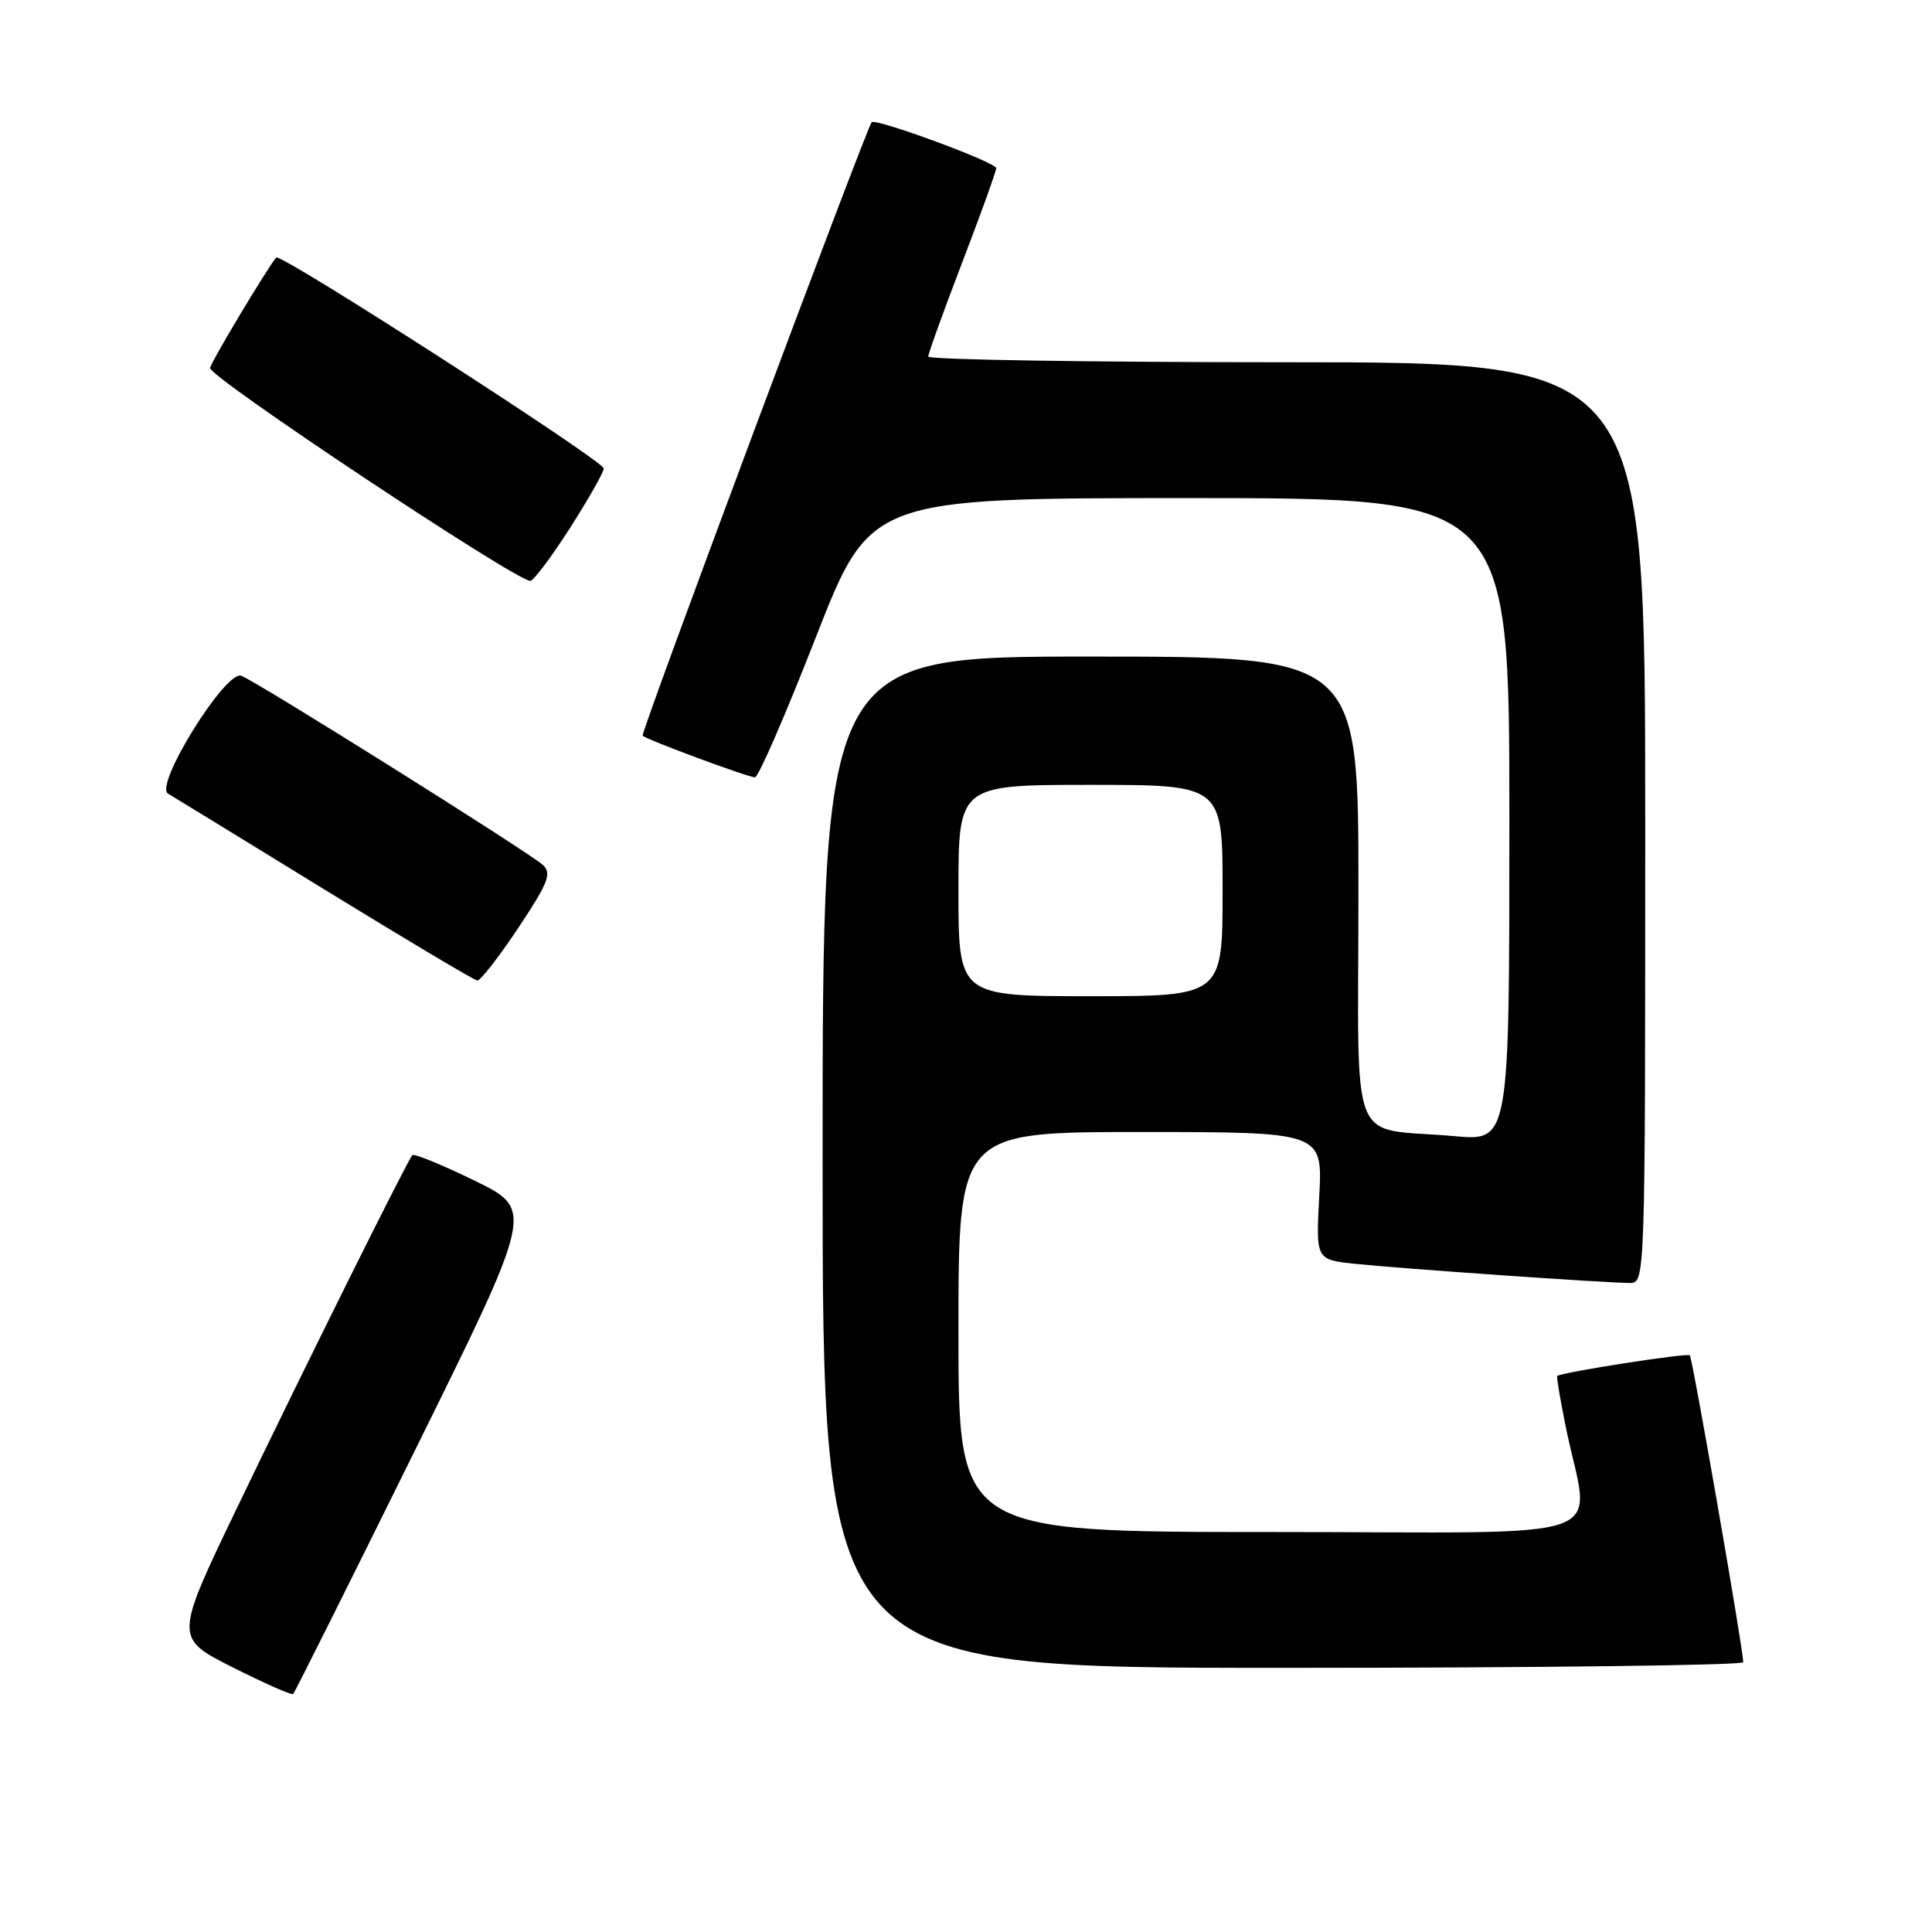 <?xml version="1.0" encoding="UTF-8" standalone="no"?>
<!DOCTYPE svg PUBLIC "-//W3C//DTD SVG 1.1//EN" "http://www.w3.org/Graphics/SVG/1.1/DTD/svg11.dtd" >
<svg xmlns="http://www.w3.org/2000/svg" xmlns:xlink="http://www.w3.org/1999/xlink" version="1.1" viewBox="0 0 256 256">
 <g >
 <path fill="currentColor"
d=" M 54.97 192.21 C 70.75 160.28 70.75 160.28 62.90 156.45 C 58.58 154.34 54.86 152.82 54.64 153.06 C 53.98 153.77 40.43 181.03 31.42 199.77 C 23.12 217.04 23.12 217.04 30.81 220.92 C 35.04 223.05 38.66 224.65 38.85 224.47 C 39.04 224.28 46.30 209.77 54.97 192.21 Z  M 230.99 220.25 C 230.95 218.33 224.26 179.93 223.91 179.59 C 223.55 179.24 206.82 181.85 206.34 182.33 C 206.23 182.44 206.74 185.44 207.46 189.01 C 210.65 204.75 215.51 203.00 168.55 203.00 C 127.00 203.00 127.00 203.00 127.00 176.50 C 127.00 150.00 127.00 150.00 151.13 150.00 C 175.25 150.00 175.25 150.00 174.81 158.45 C 174.36 166.90 174.36 166.90 179.43 167.45 C 185.21 168.07 212.82 170.00 215.94 170.00 C 218.00 170.00 218.00 169.95 218.00 109.00 C 218.00 48.00 218.00 48.00 170.50 48.00 C 144.38 48.00 123.00 47.66 123.00 47.25 C 123.00 46.83 125.03 41.22 127.50 34.77 C 129.97 28.33 132.00 22.70 132.00 22.28 C 132.00 21.51 116.01 15.62 115.50 16.20 C 114.78 17.01 84.84 97.18 85.15 97.48 C 85.69 98.02 99.13 103.00 100.04 103.00 C 100.49 103.00 104.10 94.68 108.08 84.50 C 115.31 66.00 115.31 66.00 157.66 66.00 C 200.00 66.00 200.00 66.00 200.00 108.60 C 200.00 151.20 200.00 151.20 192.75 150.55 C 178.44 149.26 180.00 153.26 180.00 117.92 C 180.00 87.00 180.00 87.00 144.50 87.00 C 109.00 87.00 109.00 87.00 109.00 154.00 C 109.00 221.00 109.00 221.00 170.00 221.00 C 203.55 221.00 230.99 220.66 230.99 220.25 Z  M 68.67 122.96 C 72.67 116.94 73.14 115.73 71.92 114.60 C 70.19 112.99 34.11 90.36 31.97 89.54 C 29.92 88.75 20.39 104.07 22.26 105.16 C 22.94 105.56 32.27 111.27 43.00 117.87 C 53.73 124.46 62.83 129.88 63.24 129.92 C 63.65 129.97 66.09 126.83 68.67 122.96 Z  M 75.51 69.99 C 77.98 66.13 80.00 62.57 80.00 62.07 C 80.00 61.08 37.15 33.48 36.60 34.12 C 35.46 35.45 28.09 47.73 27.83 48.75 C 27.54 49.85 68.20 76.88 70.26 76.97 C 70.67 76.99 73.04 73.85 75.51 69.99 Z  M 127.00 118.00 C 127.00 104.00 127.00 104.00 144.50 104.00 C 162.00 104.00 162.00 104.00 162.00 118.00 C 162.00 132.00 162.00 132.00 144.50 132.00 C 127.00 132.00 127.00 132.00 127.00 118.00 Z "/>
</g>
</svg>